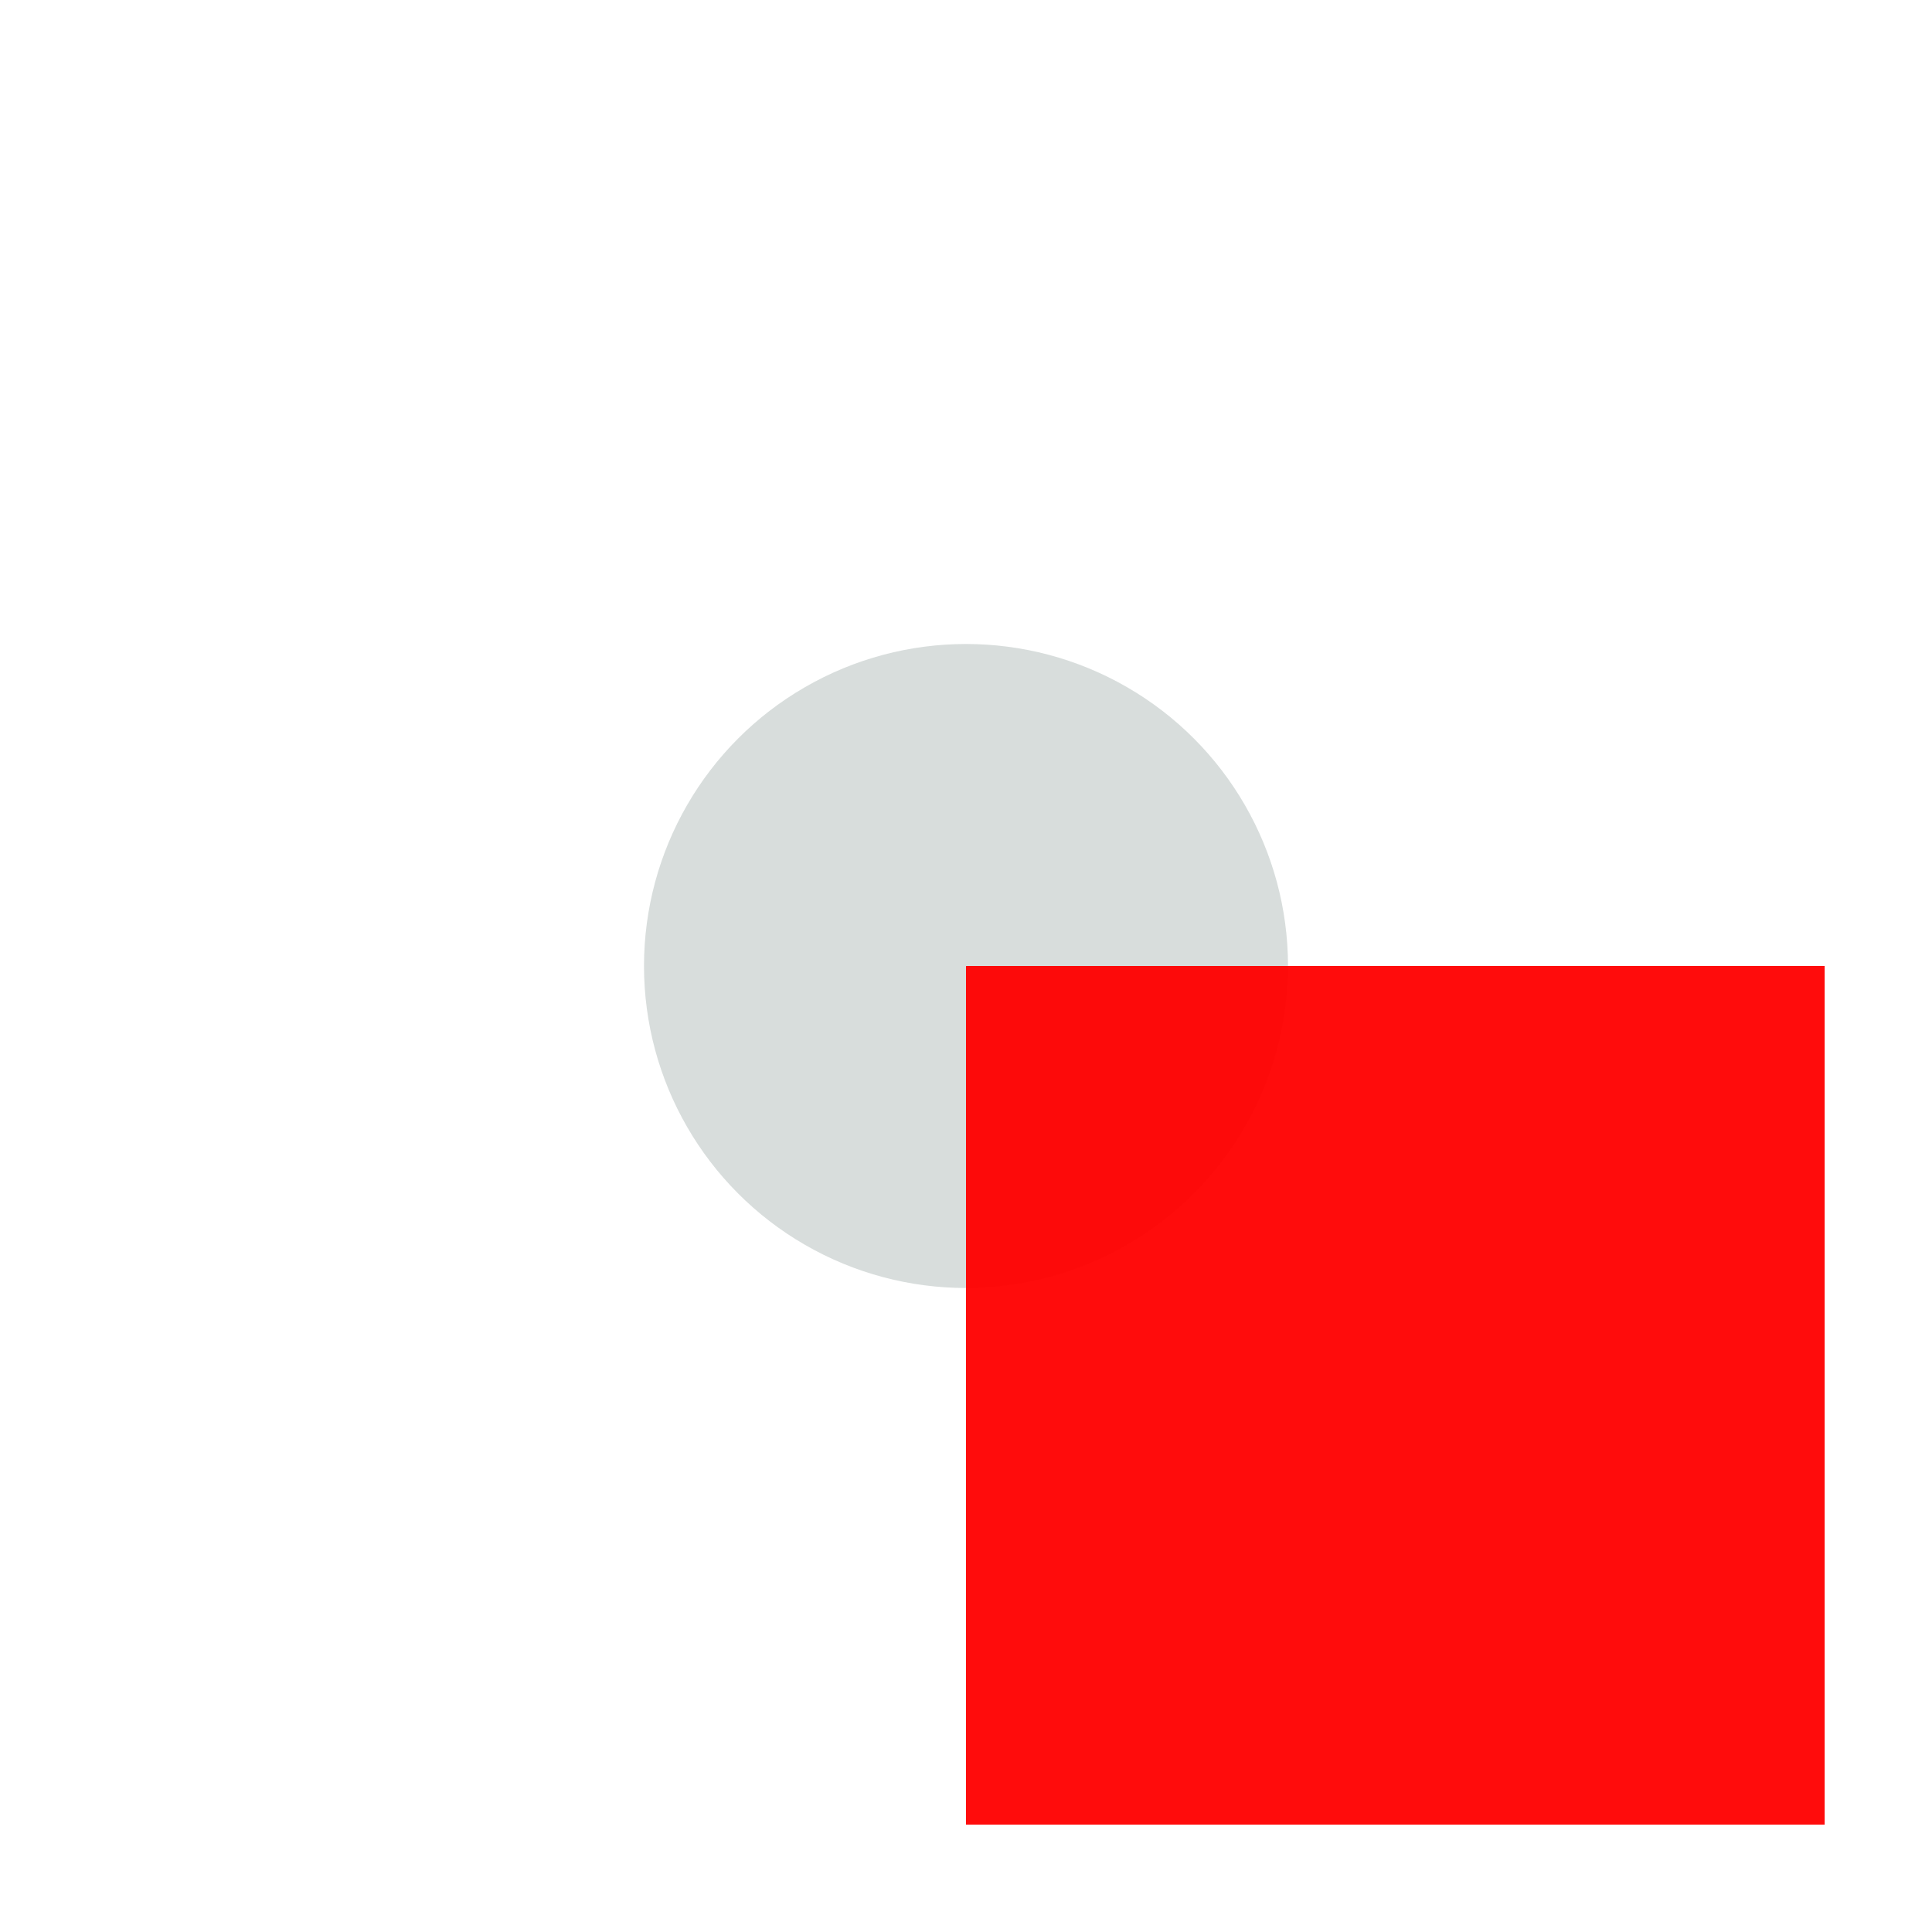 <svg xmlns:dc="http://purl.org/dc/elements/1.1/" xmlns:cc="http://creativecommons.org/ns#" xmlns:rdf="http://www.w3.org/1999/02/22-rdf-syntax-ns#" xmlns:svg="http://www.w3.org/2000/svg" xmlns="http://www.w3.org/2000/svg" xmlns:sodipodi="http://sodipodi.sourceforge.net/DTD/sodipodi-0.dtd" xmlns:inkscape="http://www.inkscape.org/namespaces/inkscape" sodipodi:docname="VIA.svg" inkscape:version="0.92.3 (2405546, 2018-03-11)" version="1.1" id="svg2" width="2.25mm" height="2.25mm" viewBox="0 0 2.25 2.25">
  <defs id="defs13"/>
  <sodipodi:namedview inkscape:current-layer="svg2" inkscape:window-maximized="0" inkscape:window-y="0" inkscape:window-x="960" inkscape:cy="1.2540129" inkscape:cx="-0.15458594" inkscape:zoom="256" showgrid="false" id="namedview11" inkscape:window-height="1056" inkscape:window-width="956" inkscape:pageshadow="2" inkscape:pageopacity="0" guidetolerance="10" gridtolerance="10" objecttolerance="10" borderopacity="1" bordercolor="#666666" pagecolor="#ffffff"/>
  <circle r="0.375" cy="1.125" cx="1.125" id="mask" style="opacity:0.95;fill:#d6dcdb;fill-opacity:1;fill-rule:nonzero;stroke:url(#radialGradient4909);stroke-width:46.718;stroke-linecap:round;stroke-linejoin:round;stroke-miterlimit:4;stroke-dasharray:none;stroke-opacity:1"/>
  <rect style="opacity:0.95;fill:#ff0000;fill-opacity:1;fill-rule:nonzero;stroke:none;stroke-width:3.5;stroke-linecap:round;stroke-linejoin:bevel;stroke-miterlimit:4;stroke-dasharray:none;stroke-opacity:1" id="origin" width="1" height="1" x="1.125" y="1.125"/>
</svg>